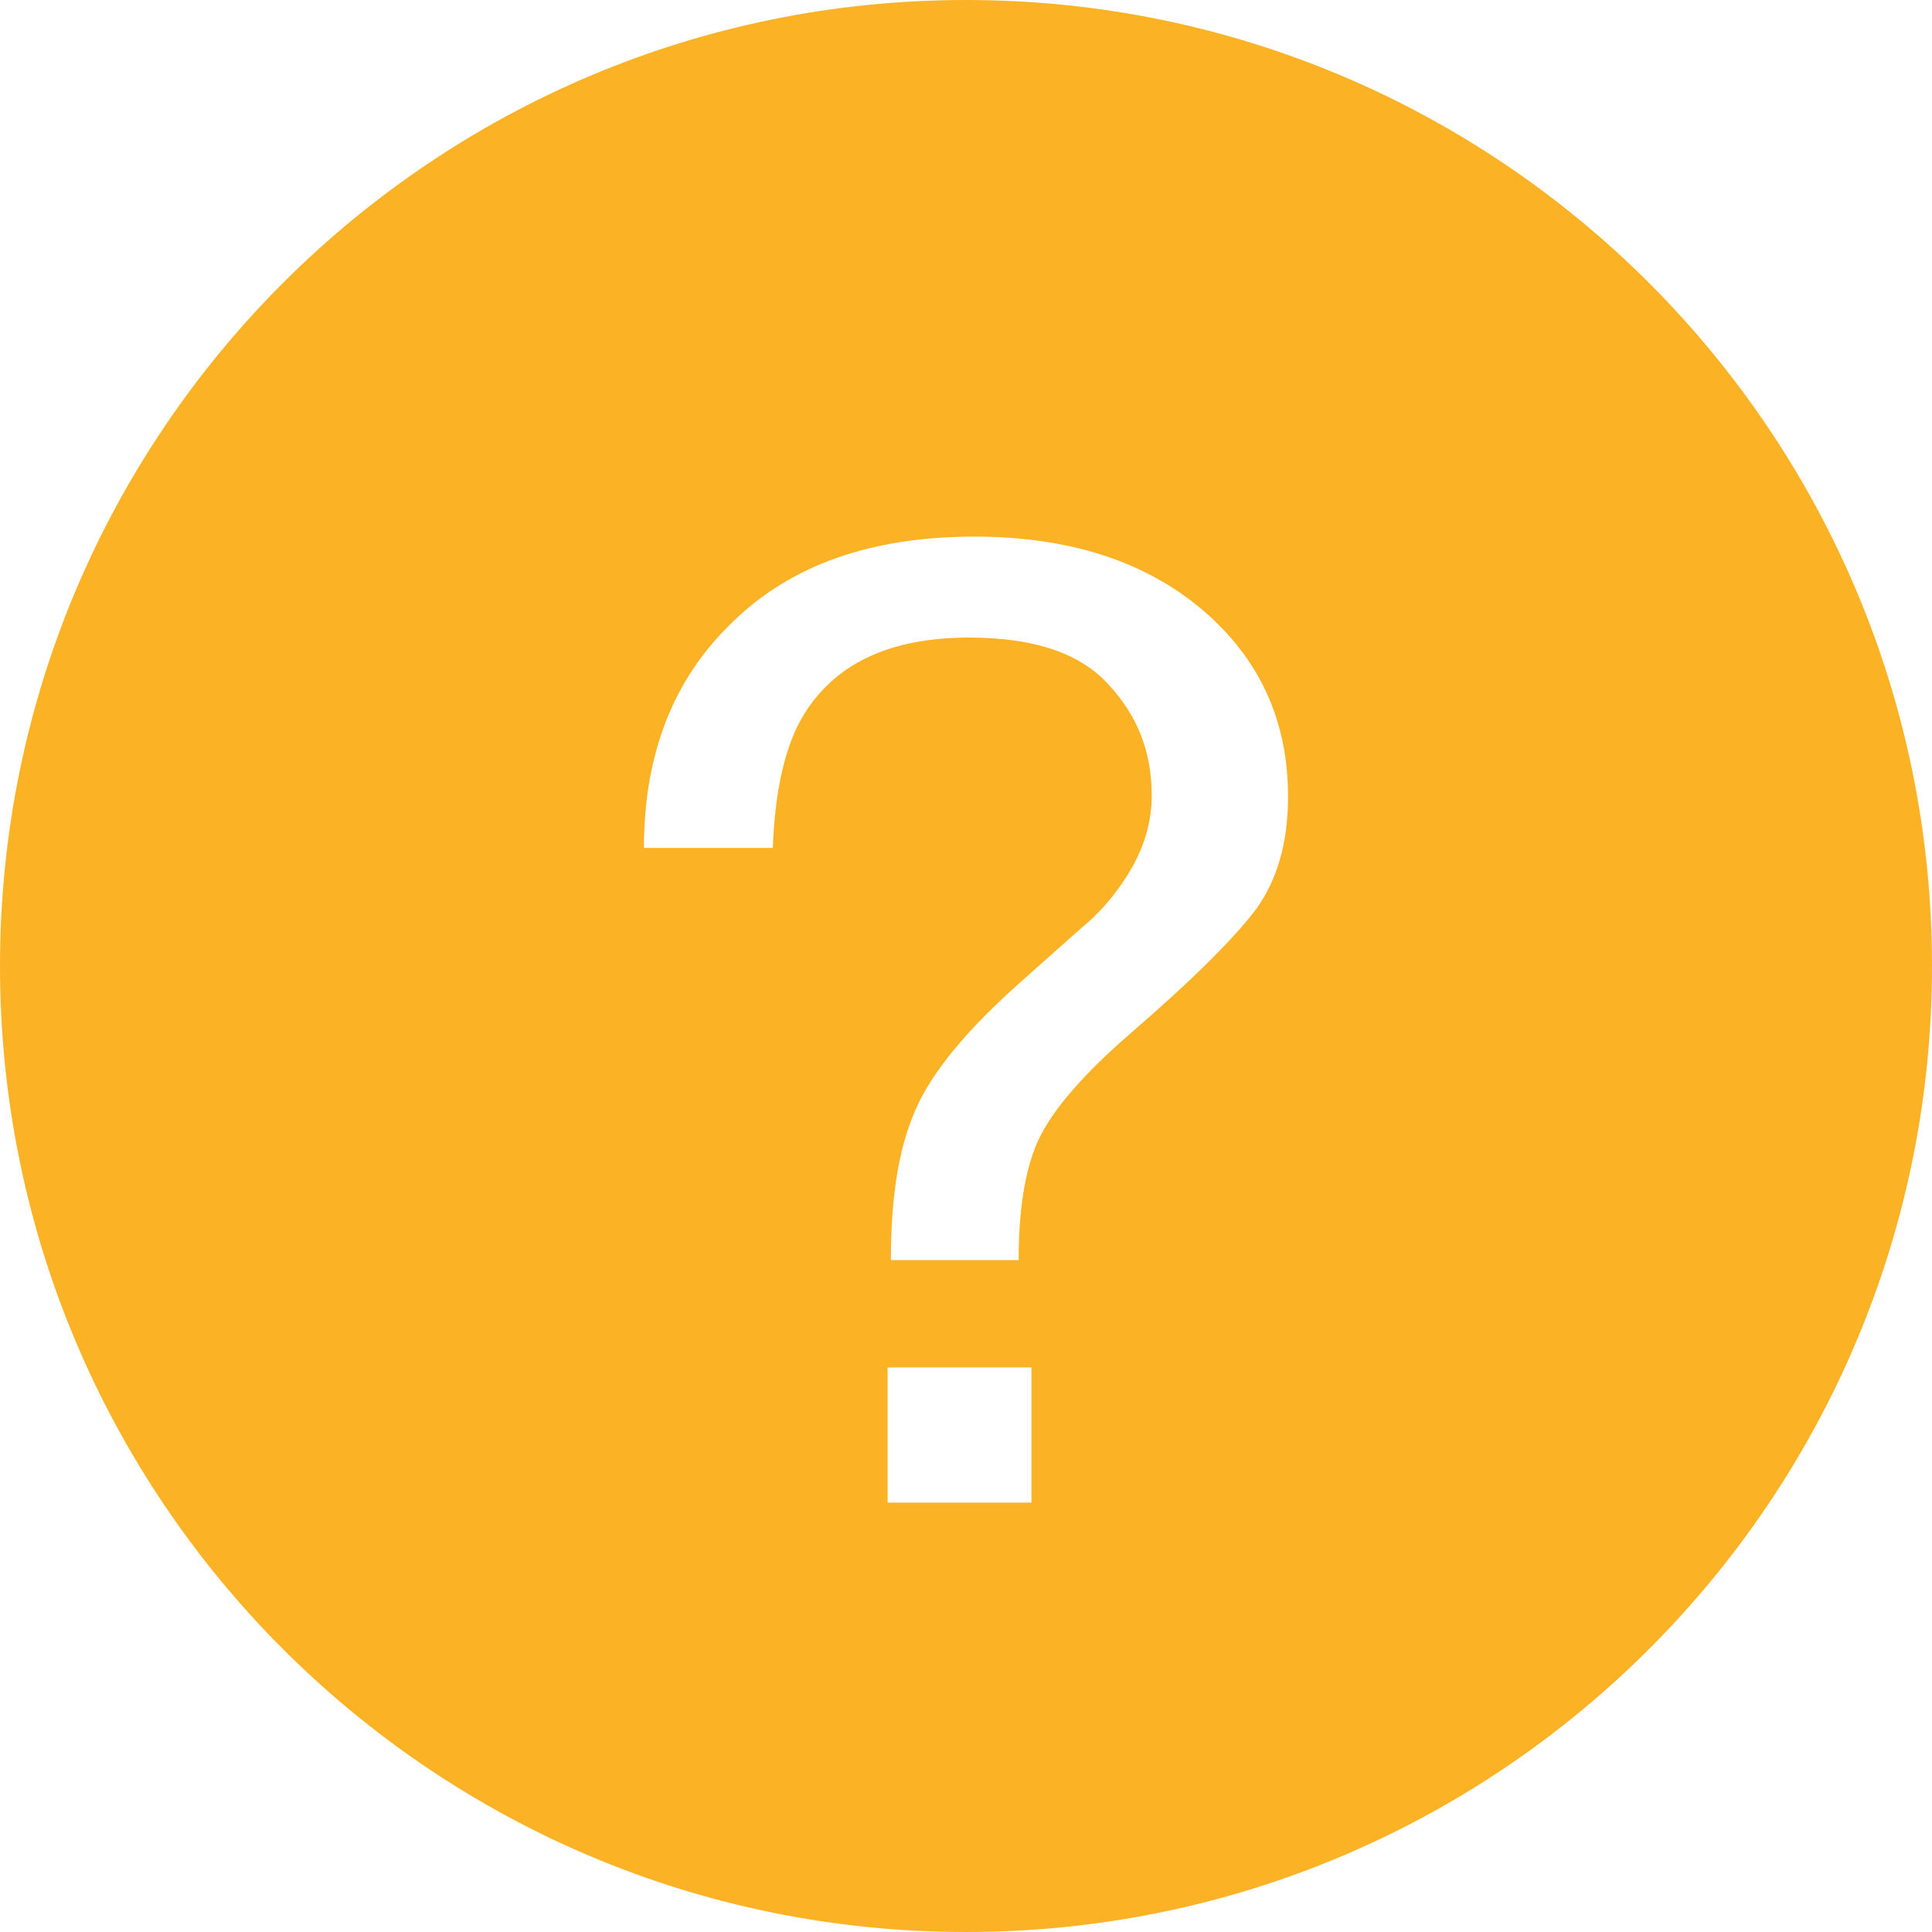 <?xml version="1.0" encoding="UTF-8"?>
<svg width="16px" height="16px" viewBox="0 0 16 16" version="1.1" xmlns="http://www.w3.org/2000/svg" xmlns:xlink="http://www.w3.org/1999/xlink">
    <!-- Generator: sketchtool 53 (72520) - https://sketchapp.com -->
    <title>8E9B942E-D18C-4449-A140-22159ED9672C</title>
    <desc>Created with sketchtool.</desc>
    <g id="Page-1" stroke="none" stroke-width="1" fill="none" fill-rule="evenodd">
        <g id="connect" transform="translate(-905, -546)" fill="#FBB224">
            <g id="icons/help-icon" transform="translate(905, 546)">
                <path d="M0,8 C0,3.582 3.582,0 8,0 C12.418,0 16,3.582 16,8 C16,12.418 12.418,16 8,16 C3.582,16 0,12.418 0,8 Z M7.351,12.444 L8.542,12.444 L8.542,11.324 L7.351,11.324 L7.351,12.444 Z M6.062,5.156 C5.573,5.627 6.062,5.156 6.062,5.156 C5.573,5.627 5.333,6.249 5.333,7.022 L6.4,7.022 C6.418,6.551 6.498,6.196 6.64,5.947 C6.898,5.502 7.36,5.28 8.027,5.28 C8.569,5.28 8.951,5.413 9.182,5.671 C9.422,5.929 9.538,6.231 9.538,6.587 C9.538,6.836 9.458,7.076 9.298,7.307 C9.209,7.44 9.093,7.573 8.951,7.689 L8.471,8.116 C8.009,8.524 7.716,8.88 7.582,9.191 C7.44,9.511 7.378,9.92 7.378,10.436 L8.436,10.436 C8.436,9.982 8.498,9.644 8.613,9.413 C8.729,9.182 8.969,8.898 9.36,8.56 C9.884,8.107 10.231,7.76 10.409,7.52 C10.578,7.28 10.667,6.978 10.667,6.596 C10.667,5.964 10.427,5.449 9.956,5.049 C9.484,4.649 8.853,4.444 8.071,4.444 C7.218,4.444 6.551,4.676 6.062,5.156 Z" id="Combined-Shape"></path>
            </g>
        </g>
    </g>
</svg>